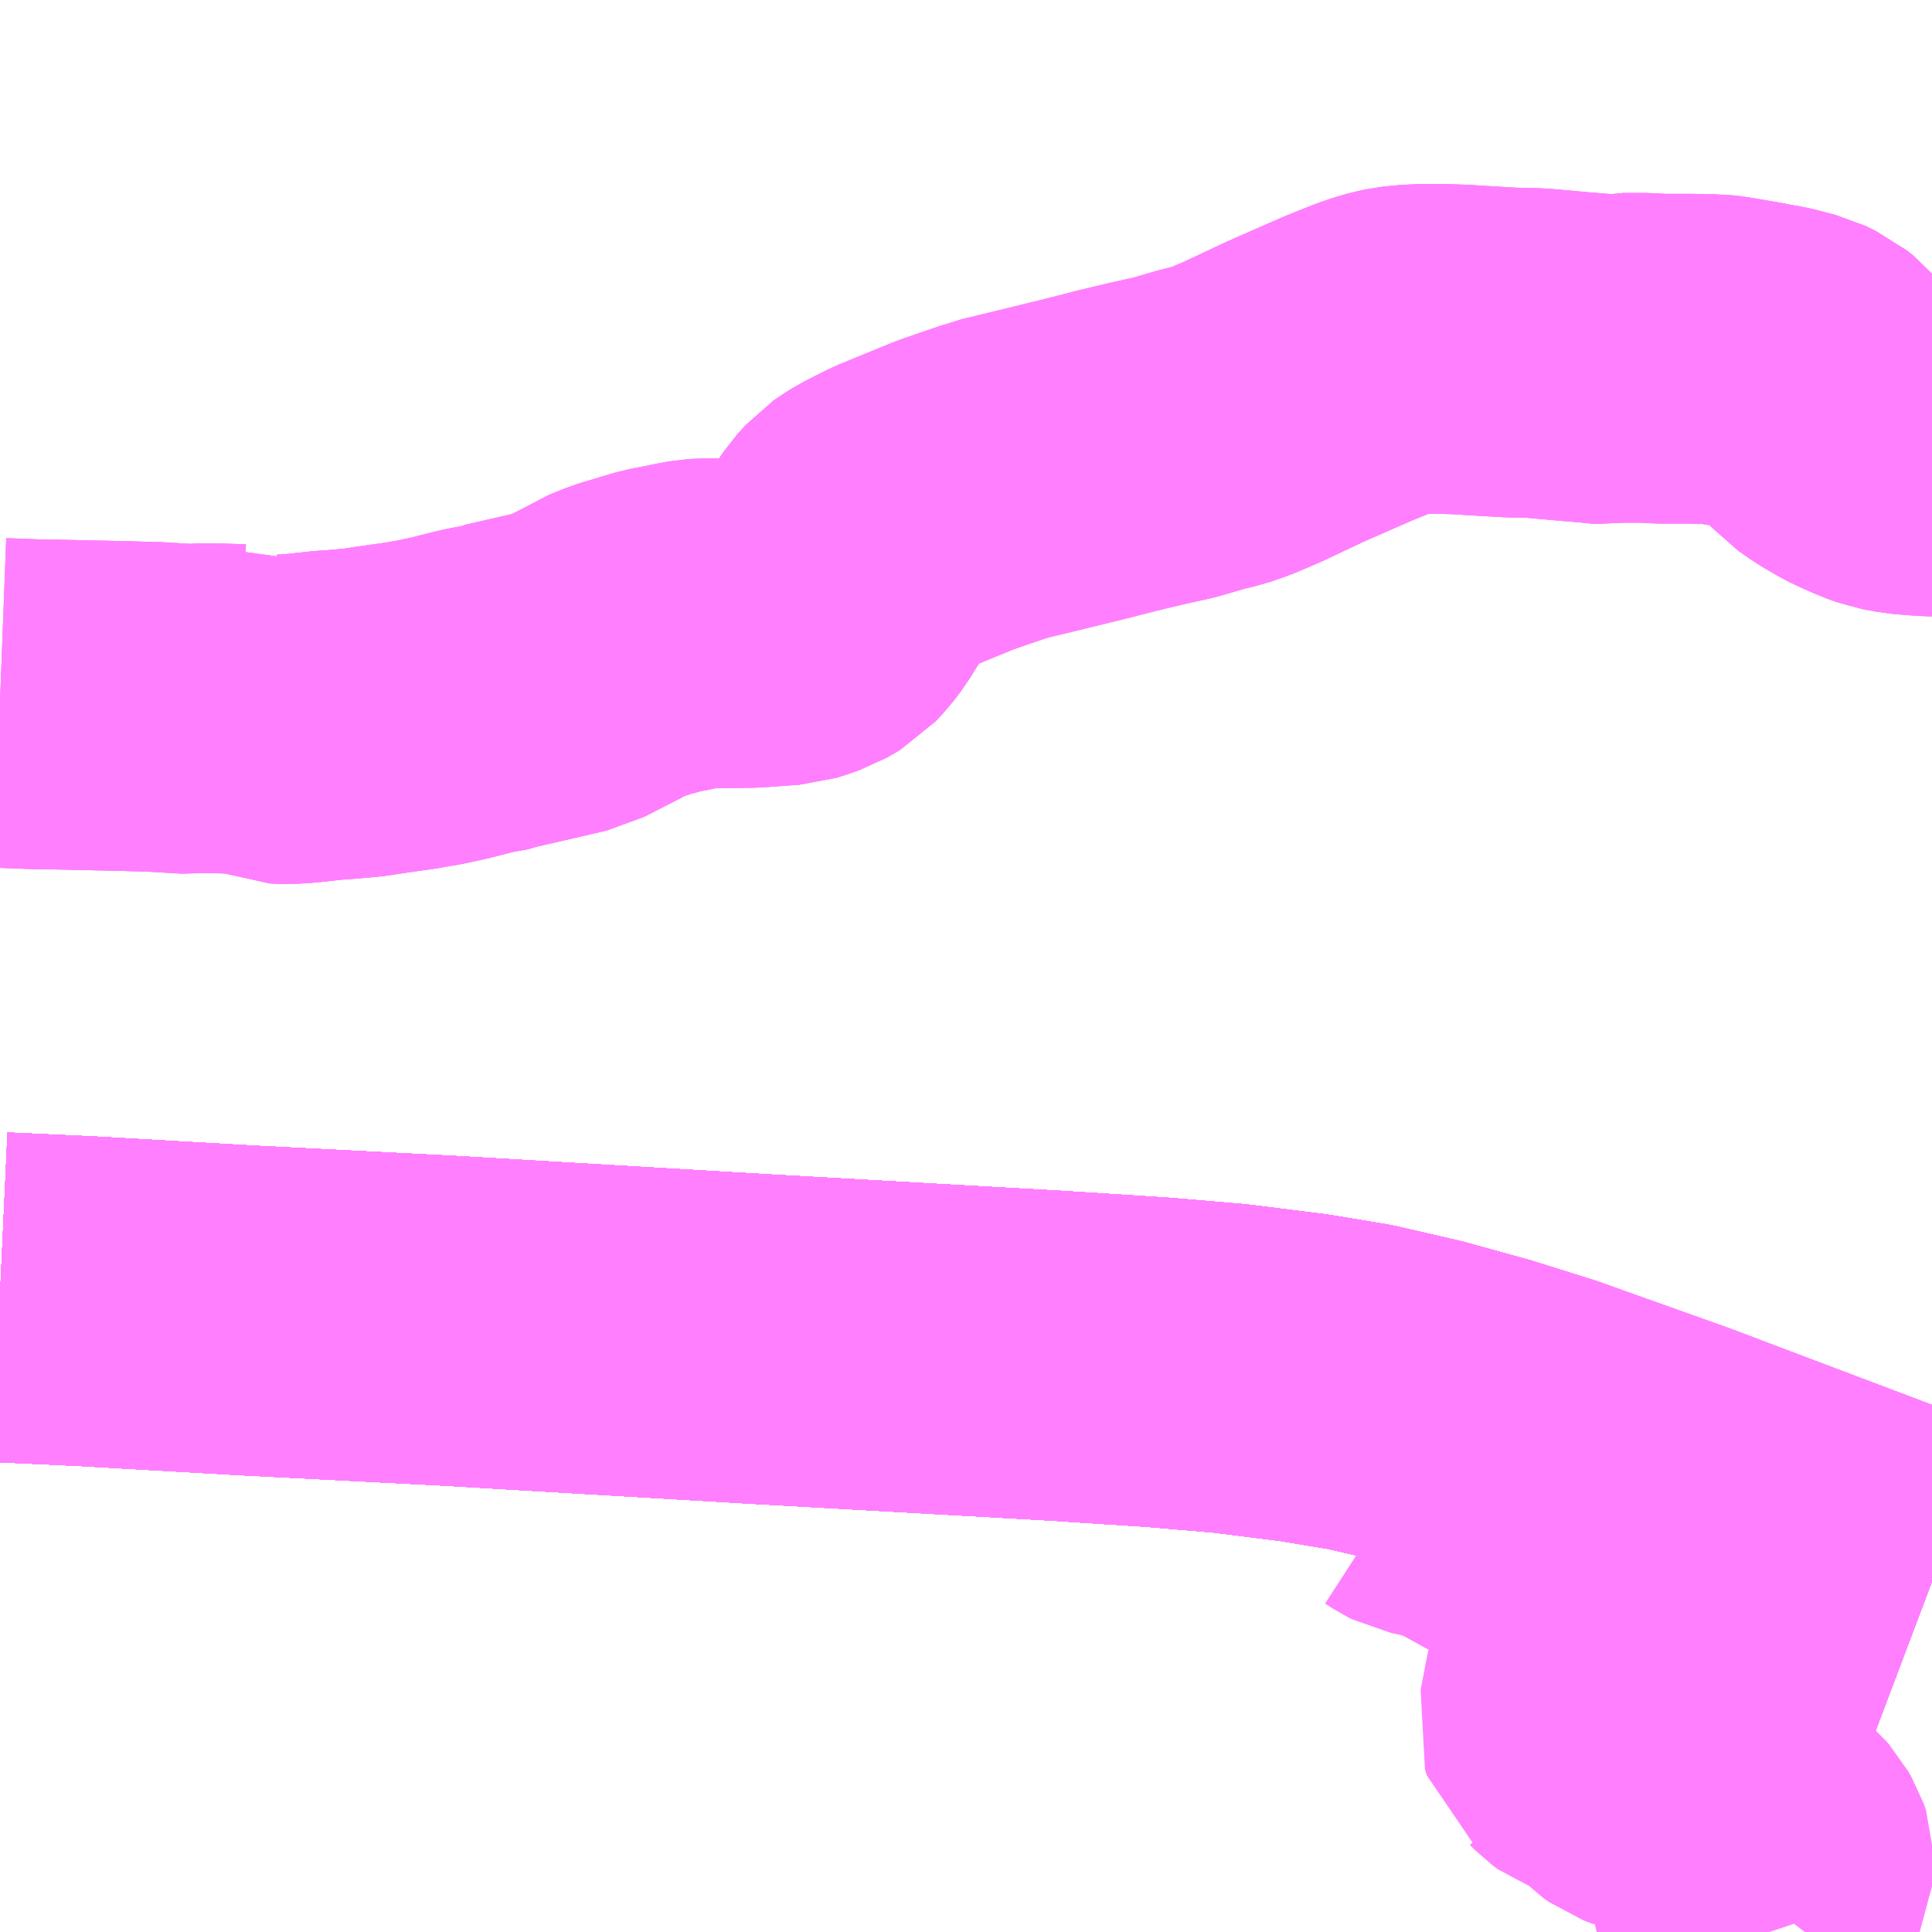 <?xml version="1.0" encoding="UTF-8"?>
<svg  xmlns="http://www.w3.org/2000/svg" xmlns:xlink="http://www.w3.org/1999/xlink" xmlns:go="http://purl.org/svgmap/profile" property="N07_001,N07_002,N07_003,N07_004,N07_005,N07_006,N07_007" viewBox="13816.406 -3717.773 4.395 4.395" go:dataArea="13816.40625 -3717.7734375 4.39453125 4.39453125" >
<globalCoordinateSystem srsName="http://purl.org/crs/84" transform="matrix(100.0,0.0,0.0,-100.0,0.0,0.0)" />
<defs>
 <g id="p0" >
  <circle cx="0.0" cy="0.0" r="3" stroke="green" stroke-width="0.75" vector-effect="non-scaling-stroke" />
 </g>
</defs>
<g fill="none" fill-rule="evenodd" stroke="#FF00FF" stroke-width="0.75" opacity="0.5" vector-effect="non-scaling-stroke" stroke-linejoin="bevel" >
<path content="1,JRバス関東（株）,金沢エクスプレス/ドリーム金沢号/青春ドリーム金沢号,6.0,6.0,6.0," xlink:title="1" d="M13820.801,-3714.176L13820.515,-3714.284L13820.208,-3714.4L13819.916,-3714.504L13819.782,-3714.546L13819.641,-3714.585L13819.498,-3714.618L13819.371,-3714.639L13819.204,-3714.66L13819.04,-3714.674L13818.808,-3714.689L13818.132,-3714.727L13817.418,-3714.769L13816.968,-3714.792L13816.601,-3714.813L13816.406,-3714.822"/>
<path content="1,くびき野バス（株）,正善寺線,4.0,0.0,0.0," xlink:title="1" d="M13820.434,-3713.379L13820.431,-3713.388L13820.419,-3713.409L13820.41,-3713.425L13820.402,-3713.444L13820.401,-3713.463L13820.411,-3713.476L13820.423,-3713.493L13820.434,-3713.512L13820.434,-3713.53L13820.429,-3713.544L13820.421,-3713.558L13820.414,-3713.566L13820.406,-3713.573L13820.393,-3713.582L13820.37,-3713.594L13820.349,-3713.608L13820.335,-3713.619L13820.32,-3713.629L13820.305,-3713.655L13820.298,-3713.682L13820.296,-3713.689L13820.291,-3713.712L13820.284,-3713.719L13820.272,-3713.726L13820.253,-3713.73L13820.229,-3713.736L13820.2,-3713.741L13820.162,-3713.747L13820.144,-3713.754L13820.131,-3713.763L13820.102,-3713.793L13820.084,-3713.805L13820.068,-3713.81L13820.055,-3713.815L13820.038,-3713.821L13820.026,-3713.83L13820.015,-3713.841L13820.01,-3713.845L13820.006,-3713.858L13820.011,-3713.884L13820.019,-3713.926L13820.026,-3713.959L13820.032,-3713.99L13820.039,-3714.025L13820.042,-3714.043L13820.052,-3714.093L13820.054,-3714.113L13820.051,-3714.133L13820.042,-3714.155L13820.018,-3714.192L13819.996,-3714.22L13819.978,-3714.243L13819.969,-3714.259L13819.965,-3714.271L13819.962,-3714.293L13819.958,-3714.314L13819.955,-3714.321L13819.951,-3714.326L13819.941,-3714.335L13819.936,-3714.337L13819.916,-3714.342L13819.894,-3714.346L13819.835,-3714.355L13819.821,-3714.358L13819.811,-3714.362L13819.802,-3714.366L13819.78,-3714.381L13819.751,-3714.394L13819.71,-3714.414L13819.677,-3714.419L13819.649,-3714.425L13819.641,-3714.429L13819.624,-3714.44L13819.603,-3714.449L13819.594,-3714.451L13819.579,-3714.451L13819.573,-3714.45L13819.558,-3714.445L13819.542,-3714.44L13819.51,-3714.426L13819.485,-3714.414L13819.454,-3714.395"/>
<path content="1,加越能鉄道（株）,東京行き（高速バス）,2.0,2.0,2.0," xlink:title="1" d="M13816.406,-3714.822L13816.601,-3714.813L13816.968,-3714.792L13817.418,-3714.769L13818.132,-3714.727L13818.808,-3714.689L13819.04,-3714.674L13819.204,-3714.66L13819.371,-3714.639L13819.498,-3714.618L13819.641,-3714.585L13819.782,-3714.546L13819.916,-3714.504L13820.208,-3714.4L13820.515,-3714.284L13820.801,-3714.176"/>
<path content="1,北陸鉄道（株）,高速バス　金沢⇔仙台,1.0,1.0,1.0," xlink:title="1" d="M13820.801,-3714.176L13820.515,-3714.284L13820.208,-3714.4L13819.916,-3714.504L13819.782,-3714.546L13819.641,-3714.585L13819.498,-3714.618L13819.371,-3714.639L13819.204,-3714.66L13819.04,-3714.674L13818.808,-3714.689L13818.132,-3714.727L13817.418,-3714.769L13816.968,-3714.792L13816.601,-3714.813L13816.406,-3714.822"/>
<path content="1,北陸鉄道（株）,高速バス　金沢⇔新潟,2.0,2.0,2.0," xlink:title="1" d="M13816.406,-3714.822L13816.601,-3714.813L13816.968,-3714.792L13817.418,-3714.769L13818.132,-3714.727L13818.808,-3714.689L13819.04,-3714.674L13819.204,-3714.66L13819.371,-3714.639L13819.498,-3714.618L13819.641,-3714.585L13819.782,-3714.546L13819.916,-3714.504L13820.208,-3714.4L13820.515,-3714.284L13820.801,-3714.176"/>
<path content="1,北陸鉄道（株）,高速バス　金沢⇔渋谷八王子,2.0,2.0,2.0," xlink:title="1" d="M13816.406,-3714.822L13816.601,-3714.813L13816.968,-3714.792L13817.418,-3714.769L13818.132,-3714.727L13818.808,-3714.689L13819.04,-3714.674L13819.204,-3714.66L13819.371,-3714.639L13819.498,-3714.618L13819.641,-3714.585L13819.782,-3714.546L13819.916,-3714.504L13820.208,-3714.4L13820.515,-3714.284L13820.801,-3714.176"/>
<path content="1,南海バス（株）,堺・大阪（なんば）・京都⇔柏崎・長岡・三条（新潟）,1.0,1.0,1.0," xlink:title="1" d="M13816.406,-3714.822L13816.601,-3714.813L13816.968,-3714.792L13817.418,-3714.769L13818.132,-3714.727L13818.808,-3714.689L13819.04,-3714.674L13819.204,-3714.66L13819.371,-3714.639L13819.498,-3714.618L13819.641,-3714.585L13819.782,-3714.546L13819.916,-3714.504L13820.208,-3714.4L13820.515,-3714.284L13820.801,-3714.176"/>
<path content="1,宮城交通（株）,エトアール,1.0,1.0,1.0," xlink:title="1" d="M13816.406,-3714.822L13816.601,-3714.813L13816.968,-3714.792L13817.418,-3714.769L13818.132,-3714.727L13818.808,-3714.689L13819.04,-3714.674L13819.204,-3714.66L13819.371,-3714.639L13819.498,-3714.618L13819.641,-3714.585L13819.782,-3714.546L13819.916,-3714.504L13820.208,-3714.4L13820.515,-3714.284L13820.801,-3714.176"/>
<path content="1,宮城交通（株）,仙台～富山線,1.0,1.0,1.0," xlink:title="1" d="M13816.406,-3714.822L13816.601,-3714.813L13816.968,-3714.792L13817.418,-3714.769L13818.132,-3714.727L13818.808,-3714.689L13819.04,-3714.674L13819.204,-3714.66L13819.371,-3714.639L13819.498,-3714.618L13819.641,-3714.585L13819.782,-3714.546L13819.916,-3714.504L13820.208,-3714.4L13820.515,-3714.284L13820.801,-3714.176"/>
<path content="1,富山地方鉄道（株）,仙台（高速バス）,1.0,1.0,1.0," xlink:title="1" d="M13816.406,-3714.822L13816.601,-3714.813L13816.968,-3714.792L13817.418,-3714.769L13818.132,-3714.727L13818.808,-3714.689L13819.04,-3714.674L13819.204,-3714.66L13819.371,-3714.639L13819.498,-3714.618L13819.641,-3714.585L13819.782,-3714.546L13819.916,-3714.504L13820.208,-3714.4L13820.515,-3714.284L13820.801,-3714.176"/>
<path content="1,富山地方鉄道（株）,新潟（高速バス）,2.0,2.0,2.0," xlink:title="1" d="M13816.406,-3714.822L13816.601,-3714.813L13816.968,-3714.792L13817.418,-3714.769L13818.132,-3714.727L13818.808,-3714.689L13819.04,-3714.674L13819.204,-3714.66L13819.371,-3714.639L13819.498,-3714.618L13819.641,-3714.585L13819.782,-3714.546L13819.916,-3714.504L13820.208,-3714.4L13820.515,-3714.284L13820.801,-3714.176"/>
<path content="1,富山地方鉄道（株）,東京（高速バス）,4.0,4.0,4.0," xlink:title="1" d="M13816.406,-3714.822L13816.601,-3714.813L13816.968,-3714.792L13817.418,-3714.769L13818.132,-3714.727L13818.808,-3714.689L13819.04,-3714.674L13819.204,-3714.66L13819.371,-3714.639L13819.498,-3714.618L13819.641,-3714.585L13819.782,-3714.546L13819.916,-3714.504L13820.208,-3714.4L13820.515,-3714.284L13820.801,-3714.176"/>
<path content="1,山交バス（株）,アルカディア号,1.0,1.0,1.0," xlink:title="1" d="M13816.406,-3714.822L13816.601,-3714.813L13816.968,-3714.792L13817.418,-3714.769L13818.132,-3714.727L13818.808,-3714.689L13819.04,-3714.674L13819.204,-3714.66L13819.371,-3714.639L13819.498,-3714.618L13819.641,-3714.585L13819.782,-3714.546L13819.916,-3714.504L13820.208,-3714.4L13820.515,-3714.284L13820.801,-3714.176"/>
<path content="1,新潟交通（株）・北陸鉄道（株）,金沢高速バス,2.0,2.0,2.0," xlink:title="1" d="M13816.406,-3714.822L13816.601,-3714.813L13816.968,-3714.792L13817.418,-3714.769L13818.132,-3714.727L13818.808,-3714.689L13819.04,-3714.674L13819.204,-3714.66L13819.371,-3714.639L13819.498,-3714.618L13819.641,-3714.585L13819.782,-3714.546L13819.916,-3714.504L13820.208,-3714.4L13820.515,-3714.284L13820.801,-3714.176"/>
<path content="1,新潟交通（株）・富山地方鉄道（株）,富山高速バス,2.0,2.0,2.0," xlink:title="1" d="M13816.406,-3714.822L13816.601,-3714.813L13816.968,-3714.792L13817.418,-3714.769L13818.132,-3714.727L13818.808,-3714.689L13819.04,-3714.674L13819.204,-3714.66L13819.371,-3714.639L13819.498,-3714.618L13819.641,-3714.585L13819.782,-3714.546L13819.916,-3714.504L13820.208,-3714.4L13820.515,-3714.284L13820.801,-3714.176"/>
<path content="1,新潟交通（株）・阪急バス（株）,京都・大阪高速バス,1.0,1.0,1.0," xlink:title="1" d="M13816.406,-3714.822L13816.601,-3714.813L13816.968,-3714.792L13817.418,-3714.769L13818.132,-3714.727L13818.808,-3714.689L13819.04,-3714.674L13819.204,-3714.66L13819.371,-3714.639L13819.498,-3714.618L13819.641,-3714.585L13819.782,-3714.546L13819.916,-3714.504L13820.208,-3714.4L13820.515,-3714.284L13820.801,-3714.176"/>
<path content="1,新潟交通（株）・頸城自動車（株）,糸魚川線,2.0,2.0,2.0," xlink:title="1" d="M13816.406,-3714.822L13816.601,-3714.813L13816.968,-3714.792L13817.418,-3714.769L13818.132,-3714.727L13818.808,-3714.689L13819.04,-3714.674L13819.204,-3714.66L13819.371,-3714.639L13819.498,-3714.618L13819.641,-3714.585L13819.782,-3714.546L13819.916,-3714.504L13820.208,-3714.4L13820.515,-3714.284L13820.801,-3714.176"/>
<path content="1,日本中央バス（株）,シルクライナー,5.0,5.0,5.0," xlink:title="1" d="M13820.801,-3714.176L13820.515,-3714.284L13820.208,-3714.4L13819.916,-3714.504L13819.782,-3714.546L13819.641,-3714.585L13819.498,-3714.618L13819.371,-3714.639L13819.204,-3714.66L13819.04,-3714.674L13818.808,-3714.689L13818.132,-3714.727L13817.418,-3714.769L13816.968,-3714.792L13816.601,-3714.813L13816.406,-3714.822"/>
<path content="1,日本中央バス（株）,東京・さいたま～富山・金沢線,1.0,1.0,1.0," xlink:title="1" d="M13820.801,-3714.176L13820.515,-3714.284L13820.208,-3714.4L13819.916,-3714.504L13819.782,-3714.546L13819.641,-3714.585L13819.498,-3714.618L13819.371,-3714.639L13819.204,-3714.66L13819.04,-3714.674L13818.808,-3714.689L13818.132,-3714.727L13817.418,-3714.769L13816.968,-3714.792L13816.601,-3714.813L13816.406,-3714.822"/>
<path content="1,西東京バス（株）,001,2.0,2.0,2.0," xlink:title="1" d="M13820.801,-3714.176L13820.515,-3714.284L13820.208,-3714.4L13819.916,-3714.504L13819.782,-3714.546L13819.641,-3714.585L13819.498,-3714.618L13819.371,-3714.639L13819.204,-3714.66L13819.04,-3714.674L13818.808,-3714.689L13818.132,-3714.727L13817.418,-3714.769L13816.968,-3714.792L13816.601,-3714.813L13816.406,-3714.822"/>
<path content="1,西武バス（株）,富山線,2.0,2.0,2.0," xlink:title="1" d="M13820.801,-3714.176L13820.515,-3714.284L13820.208,-3714.4L13819.916,-3714.504L13819.782,-3714.546L13819.641,-3714.585L13819.498,-3714.618L13819.371,-3714.639L13819.204,-3714.66L13819.04,-3714.674L13818.808,-3714.689L13818.132,-3714.727L13817.418,-3714.769L13816.968,-3714.792L13816.601,-3714.813L13816.406,-3714.822"/>
<path content="1,西武バス（株）,氷見線,1.0,1.0,1.0," xlink:title="1" d="M13820.801,-3714.176L13820.515,-3714.284L13820.208,-3714.4L13819.916,-3714.504L13819.782,-3714.546L13819.641,-3714.585L13819.498,-3714.618L13819.371,-3714.639L13819.204,-3714.66L13819.04,-3714.674L13818.808,-3714.689L13818.132,-3714.727L13817.418,-3714.769L13816.968,-3714.792L13816.601,-3714.813L13816.406,-3714.822"/>
<path content="1,西武バス（株）,金沢線,2.0,2.0,2.0," xlink:title="1" d="M13820.801,-3714.176L13820.515,-3714.284L13820.208,-3714.4L13819.916,-3714.504L13819.782,-3714.546L13819.641,-3714.585L13819.498,-3714.618L13819.371,-3714.639L13819.204,-3714.66L13819.04,-3714.674L13818.808,-3714.689L13818.132,-3714.727L13817.418,-3714.769L13816.968,-3714.792L13816.601,-3714.813L13816.406,-3714.822"/>
<path content="1,越後交通（株）,高速バス越後（三条・長岡・柏崎～京都・大阪線）,1.0,1.0,1.0," xlink:title="1" d="M13820.801,-3714.176L13820.515,-3714.284L13820.208,-3714.4L13819.916,-3714.504L13819.782,-3714.546L13819.641,-3714.585L13819.498,-3714.618L13819.371,-3714.639L13819.204,-3714.66L13819.04,-3714.674L13818.808,-3714.689L13818.132,-3714.727L13817.418,-3714.769L13816.968,-3714.792L13816.601,-3714.813L13816.406,-3714.822"/>
<path content="1,近鉄バス（株）,大阪・京都⇔山形,1.0,1.0,1.0," xlink:title="1" d="M13816.406,-3714.822L13816.601,-3714.813L13816.968,-3714.792L13817.418,-3714.769L13818.132,-3714.727L13818.808,-3714.689L13819.04,-3714.674L13819.204,-3714.66L13819.371,-3714.639L13819.498,-3714.618L13819.641,-3714.585L13819.782,-3714.546L13819.916,-3714.504L13820.208,-3714.4L13820.515,-3714.284L13820.801,-3714.176"/>
<path content="1,阪急バス（株）,新潟行（おけさ号）,1.0,1.0,1.0," xlink:title="1" d="M13816.406,-3714.822L13816.601,-3714.813L13816.968,-3714.792L13817.418,-3714.769L13818.132,-3714.727L13818.808,-3714.689L13819.04,-3714.674L13819.204,-3714.66L13819.371,-3714.639L13819.498,-3714.618L13819.641,-3714.585L13819.782,-3714.546L13819.916,-3714.504L13820.208,-3714.4L13820.515,-3714.284L13820.801,-3714.176"/>
<path content="1,頸城自動車（株）,名立線,6.0,4.0,4.0," xlink:title="1" d="M13820.801,-3716.746L13820.796,-3716.746L13820.744,-3716.75L13820.712,-3716.756L13820.687,-3716.765L13820.674,-3716.771L13820.662,-3716.776L13820.639,-3716.787L13820.603,-3716.808L13820.576,-3716.827L13820.566,-3716.838L13820.557,-3716.851L13820.549,-3716.861L13820.536,-3716.885L13820.525,-3716.898L13820.51,-3716.91L13820.487,-3716.921L13820.449,-3716.931L13820.437,-3716.934L13820.412,-3716.938L13820.393,-3716.942L13820.323,-3716.954L13820.305,-3716.956L13820.291,-3716.956L13820.254,-3716.957L13820.224,-3716.957L13820.184,-3716.957L13820.149,-3716.959L13820.122,-3716.959L13820.099,-3716.959L13820.073,-3716.954L13820.036,-3716.958L13819.987,-3716.962L13819.91,-3716.969L13819.892,-3716.97L13819.844,-3716.971L13819.775,-3716.975L13819.728,-3716.978L13819.696,-3716.979L13819.67,-3716.979L13819.63,-3716.979L13819.607,-3716.977L13819.589,-3716.975L13819.575,-3716.972L13819.551,-3716.965L13819.536,-3716.96L13819.498,-3716.945L13819.471,-3716.934L13819.375,-3716.892L13819.346,-3716.879L13819.276,-3716.846L13819.257,-3716.837L13819.208,-3716.816L13819.173,-3716.804L13819.143,-3716.797L13819.078,-3716.778L13819.015,-3716.764L13818.948,-3716.748L13818.874,-3716.729L13818.743,-3716.697L13818.681,-3716.682L13818.676,-3716.68L13818.617,-3716.66L13818.577,-3716.646L13818.455,-3716.596L13818.406,-3716.571L13818.39,-3716.561L13818.38,-3716.554L13818.362,-3716.534L13818.345,-3716.509L13818.322,-3716.474L13818.31,-3716.454L13818.307,-3716.45L13818.293,-3716.427L13818.277,-3716.406L13818.261,-3716.389L13818.251,-3716.383L13818.237,-3716.375L13818.211,-3716.366L13818.198,-3716.362L13818.17,-3716.36L13818.115,-3716.356L13818.009,-3716.355L13817.994,-3716.354L13817.971,-3716.35L13817.943,-3716.344L13817.911,-3716.338L13817.877,-3716.328L13817.87,-3716.325L13817.849,-3716.32L13817.821,-3716.31L13817.797,-3716.3L13817.783,-3716.291L13817.701,-3716.249L13817.684,-3716.245L13817.667,-3716.241L13817.55,-3716.214L13817.54,-3716.21L13817.506,-3716.204L13817.487,-3716.2L13817.428,-3716.185L13817.377,-3716.174L13817.361,-3716.172L13817.348,-3716.169L13817.27,-3716.158L13817.251,-3716.155L13817.231,-3716.152L13817.208,-3716.15L13817.174,-3716.147L13817.155,-3716.146L13817.091,-3716.139L13817.06,-3716.137L13817.035,-3716.138L13817.023,-3716.143L13816.982,-3716.168L13816.954,-3716.16L13816.888,-3716.162L13816.859,-3716.162L13816.841,-3716.16L13816.756,-3716.165L13816.682,-3716.167L13816.496,-3716.171L13816.485,-3716.171L13816.406,-3716.174"/>
<path content="1,頸城自動車（株）,桑取線,5.0,4.0,4.0," xlink:title="1" d="M13820.801,-3716.746L13820.796,-3716.746L13820.744,-3716.75L13820.712,-3716.756L13820.687,-3716.765L13820.674,-3716.771L13820.662,-3716.776L13820.639,-3716.787L13820.603,-3716.808L13820.576,-3716.827L13820.566,-3716.838L13820.557,-3716.851L13820.549,-3716.861L13820.536,-3716.885L13820.525,-3716.898L13820.51,-3716.91L13820.487,-3716.921L13820.449,-3716.931L13820.437,-3716.934L13820.412,-3716.938L13820.393,-3716.942L13820.323,-3716.954L13820.305,-3716.956L13820.291,-3716.956L13820.254,-3716.957L13820.224,-3716.957L13820.184,-3716.957L13820.149,-3716.959L13820.122,-3716.959L13820.099,-3716.959L13820.073,-3716.954L13820.036,-3716.958L13819.987,-3716.962L13819.91,-3716.969L13819.892,-3716.97L13819.844,-3716.971L13819.775,-3716.975L13819.728,-3716.978L13819.696,-3716.979L13819.67,-3716.979L13819.63,-3716.979L13819.607,-3716.977L13819.589,-3716.975L13819.575,-3716.972L13819.551,-3716.965L13819.536,-3716.96L13819.498,-3716.945L13819.471,-3716.934L13819.375,-3716.892L13819.346,-3716.879L13819.276,-3716.846L13819.257,-3716.837L13819.208,-3716.816L13819.173,-3716.804L13819.143,-3716.797L13819.078,-3716.778L13819.015,-3716.764L13818.948,-3716.748L13818.874,-3716.729L13818.743,-3716.697L13818.681,-3716.682L13818.676,-3716.68L13818.617,-3716.66L13818.577,-3716.646L13818.455,-3716.596L13818.406,-3716.571L13818.39,-3716.561L13818.38,-3716.554L13818.362,-3716.534L13818.345,-3716.509L13818.322,-3716.474L13818.307,-3716.45L13818.293,-3716.427L13818.277,-3716.406L13818.261,-3716.389L13818.251,-3716.383L13818.237,-3716.375L13818.211,-3716.366L13818.198,-3716.362L13818.17,-3716.36L13818.115,-3716.356L13818.009,-3716.355L13817.994,-3716.354L13817.971,-3716.35L13817.943,-3716.344L13817.911,-3716.338L13817.877,-3716.328L13817.87,-3716.325L13817.849,-3716.32L13817.821,-3716.31L13817.797,-3716.3L13817.783,-3716.291L13817.701,-3716.249L13817.684,-3716.245L13817.667,-3716.241L13817.55,-3716.214L13817.54,-3716.21L13817.506,-3716.204L13817.487,-3716.2L13817.428,-3716.185L13817.377,-3716.174L13817.361,-3716.172L13817.348,-3716.169L13817.27,-3716.158L13817.251,-3716.155L13817.231,-3716.152L13817.208,-3716.15L13817.174,-3716.147L13817.155,-3716.146L13817.091,-3716.139L13817.06,-3716.137L13817.035,-3716.138L13817.023,-3716.143L13816.982,-3716.168L13816.954,-3716.16L13816.888,-3716.162L13816.859,-3716.162L13816.841,-3716.16L13816.756,-3716.165L13816.682,-3716.167L13816.496,-3716.171L13816.485,-3716.171L13816.406,-3716.174"/>
<path content="1,頸城自動車（株）,能生線（名立区・能生方面）,2.0,2.0,2.0," xlink:title="1" d="M13816.406,-3716.174L13816.485,-3716.171L13816.496,-3716.171L13816.682,-3716.167L13816.756,-3716.165L13816.841,-3716.16L13816.859,-3716.162L13816.888,-3716.162L13816.954,-3716.16L13816.982,-3716.168L13817.023,-3716.143L13817.035,-3716.138L13817.06,-3716.137L13817.091,-3716.139L13817.155,-3716.146L13817.174,-3716.147L13817.208,-3716.15L13817.231,-3716.152L13817.251,-3716.155L13817.27,-3716.158L13817.348,-3716.169L13817.361,-3716.172L13817.377,-3716.174L13817.428,-3716.185L13817.487,-3716.2L13817.506,-3716.204L13817.54,-3716.21L13817.55,-3716.214L13817.667,-3716.241L13817.684,-3716.245L13817.701,-3716.249L13817.783,-3716.291L13817.797,-3716.3L13817.821,-3716.31L13817.849,-3716.32L13817.87,-3716.325L13817.877,-3716.328L13817.911,-3716.338L13817.943,-3716.344L13817.971,-3716.35L13817.994,-3716.354L13818.009,-3716.355L13818.115,-3716.356L13818.17,-3716.36L13818.198,-3716.362L13818.211,-3716.366L13818.237,-3716.375L13818.251,-3716.383L13818.261,-3716.389L13818.277,-3716.406L13818.293,-3716.427L13818.307,-3716.45L13818.31,-3716.454L13818.322,-3716.474L13818.345,-3716.509L13818.362,-3716.534L13818.38,-3716.554L13818.39,-3716.561L13818.406,-3716.571L13818.455,-3716.596L13818.577,-3716.646L13818.617,-3716.66L13818.676,-3716.68L13818.681,-3716.682L13818.743,-3716.697L13818.874,-3716.729L13818.948,-3716.748L13819.015,-3716.764L13819.078,-3716.778L13819.143,-3716.797L13819.173,-3716.804L13819.208,-3716.816L13819.257,-3716.837L13819.276,-3716.846L13819.346,-3716.879L13819.375,-3716.892L13819.471,-3716.934L13819.498,-3716.945L13819.536,-3716.96L13819.551,-3716.965L13819.575,-3716.972L13819.589,-3716.975L13819.607,-3716.977L13819.63,-3716.979L13819.67,-3716.979L13819.696,-3716.979L13819.728,-3716.978L13819.775,-3716.975L13819.844,-3716.971L13819.892,-3716.97L13819.91,-3716.969L13819.987,-3716.962L13820.036,-3716.958L13820.073,-3716.954L13820.099,-3716.959L13820.122,-3716.959L13820.149,-3716.959L13820.184,-3716.957L13820.224,-3716.957L13820.254,-3716.957L13820.291,-3716.956L13820.305,-3716.956L13820.323,-3716.954L13820.393,-3716.942L13820.412,-3716.938L13820.437,-3716.934L13820.449,-3716.931L13820.487,-3716.921L13820.51,-3716.91L13820.525,-3716.898L13820.536,-3716.885L13820.549,-3716.861L13820.557,-3716.851L13820.566,-3716.838L13820.576,-3716.827L13820.603,-3716.808L13820.639,-3716.787L13820.662,-3716.776L13820.674,-3716.771L13820.687,-3716.765L13820.712,-3716.756L13820.744,-3716.75L13820.796,-3716.746L13820.801,-3716.746"/>
</g>
</svg>
